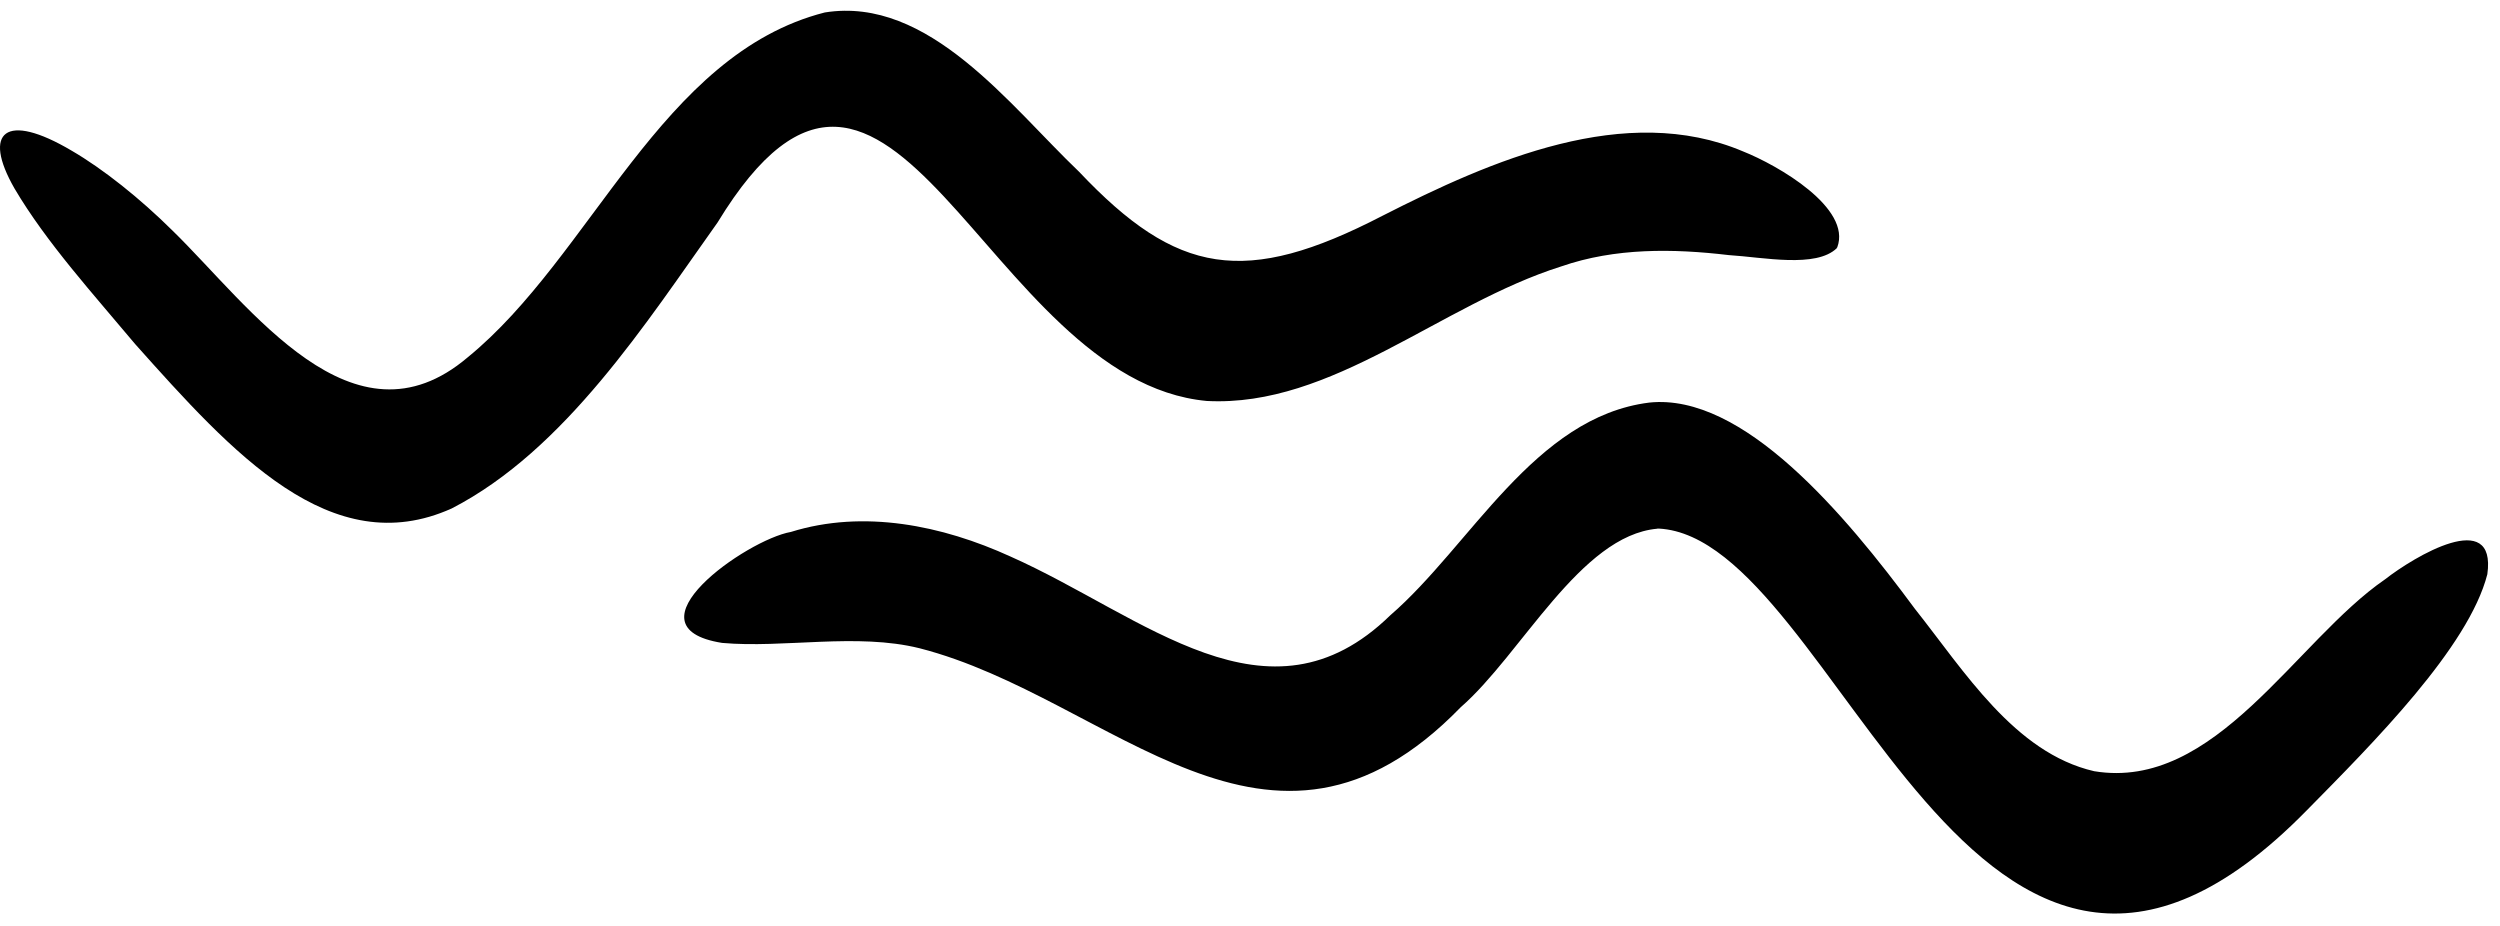 <svg viewBox="0 0 162 60" fill="none" xmlns="http://www.w3.org/2000/svg">
<path d="M107.388 34.261C102.405 34.705 98.588 42.4 94.657 45.826C82.24 58.609 72.083 45.218 59.596 42.009C55.518 40.992 50.788 42.018 46.796 41.661C40.309 40.635 48.379 34.974 51.248 34.47C55.961 33 61.057 34.044 65.475 36.061C74.127 39.905 82.17 47.6 90.092 39.87C95.301 35.365 99.423 27.017 106.875 26.087C112.936 25.452 119.519 33.27 124.092 39.461C127.266 43.453 130.536 48.783 135.701 49.974C143.562 51.279 148.745 41.531 154.554 37.539C156.423 36.078 161.788 32.852 161.18 37.209C159.971 41.939 153.797 48.131 149.467 52.522C127.823 74.609 119.162 34.87 107.492 34.252H107.388V34.261Z" fill="black"/>
<path d="M119.029 16.078C117.681 17.391 114.263 16.669 112.02 16.53C108.411 16.104 104.672 16.052 101.176 17.261C93.341 19.73 86.333 26.409 78.202 25.983C63.802 24.652 57.785 -4.113 46.498 14.417C41.889 20.887 36.628 29.156 29.271 32.948C21.454 36.469 15.045 29.339 8.758 22.296C6.097 19.113 2.993 15.704 0.932 12.2C-1.155 8.548 0.341 7.217 4.645 9.765C6.68 10.947 9.08 12.861 11.184 14.948C16.219 19.861 22.88 29.461 30.306 23.156C38.358 16.591 42.819 3.521 53.445 0.808C60.185 -0.279 65.454 6.869 69.924 11.13C76.263 17.835 80.68 18.591 89.585 13.982C96.654 10.382 105.333 6.591 112.942 9.808C115.22 10.713 120.003 13.478 119.055 16.026L119.02 16.069L119.029 16.078Z" fill="black"/>
</svg>
